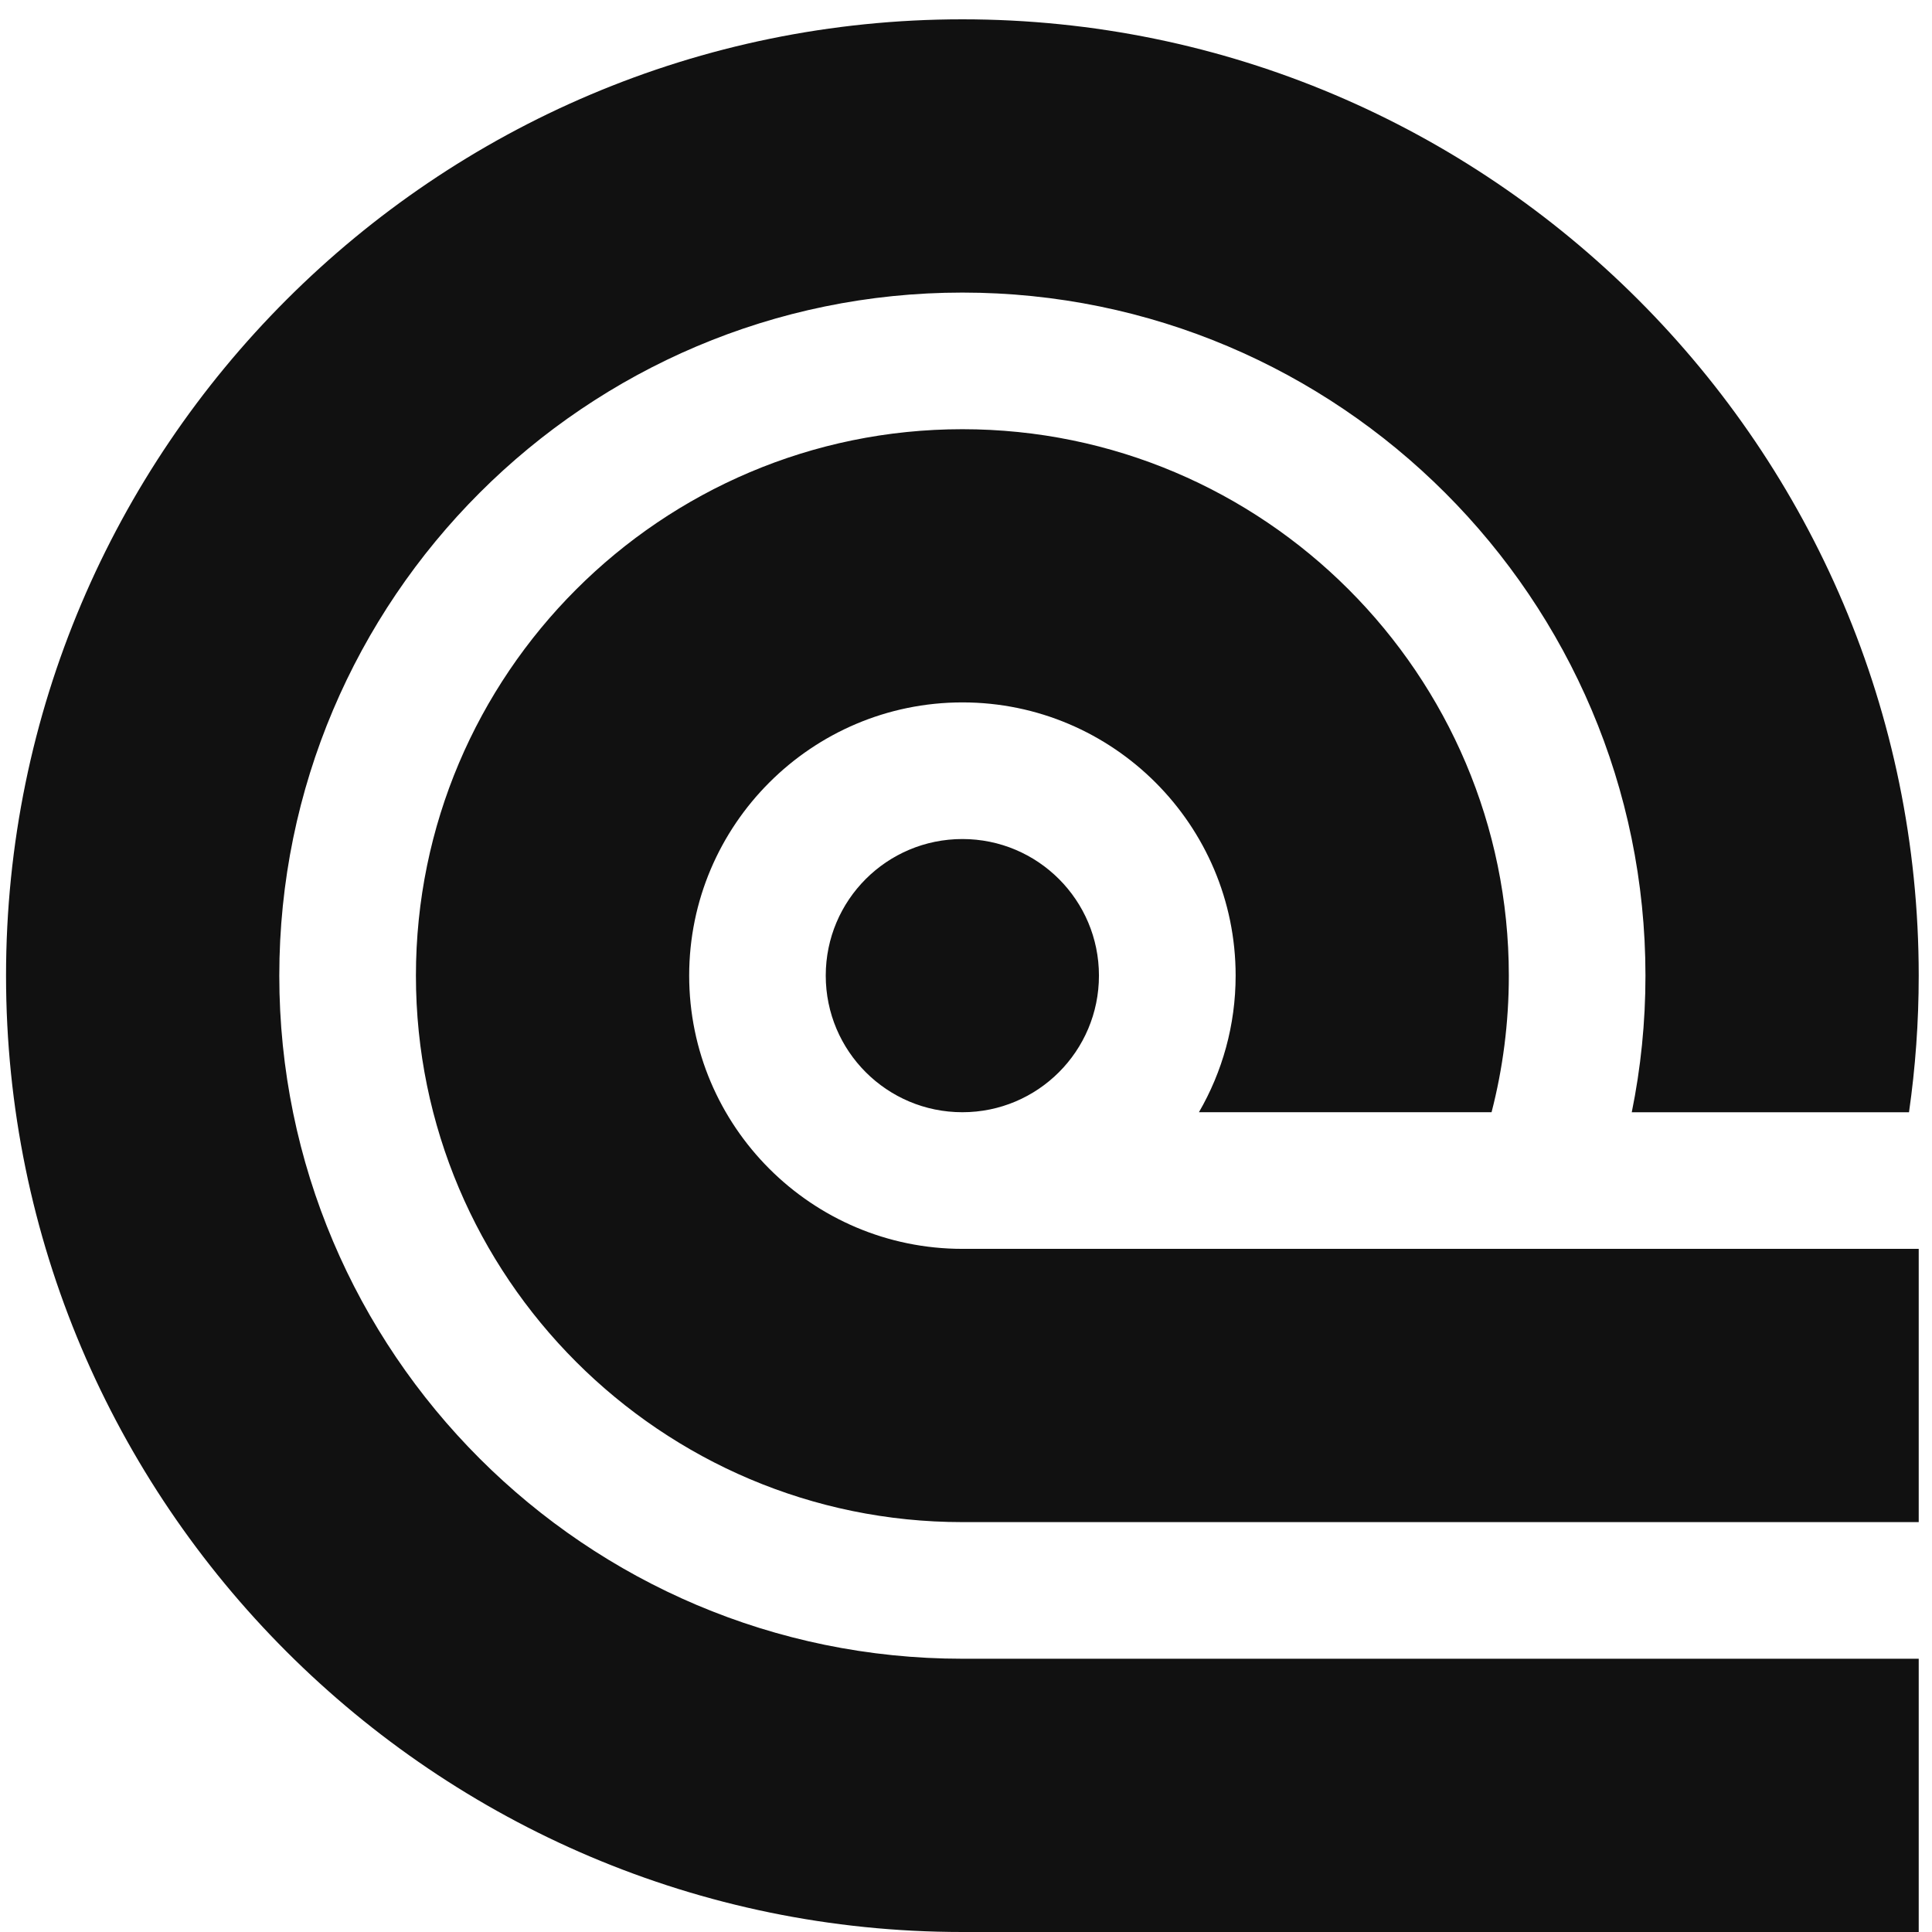 <svg width="32" height="32" viewBox="0 0 32 32" xmlns="http://www.w3.org/2000/svg"><title>q</title><desc>Created with Sketch.</desc><path d="M15.94 27.474h15.84v4.526h-15.84c-8.734 0-15.84-7.106-15.84-15.84s7.106-15.84 15.84-15.84 15.84 7.106 15.84 15.84c0 .768-.055 1.524-.161 2.263h-4.592c.149-.731.227-1.488.227-2.263 0-6.239-5.075-11.314-11.314-11.314s-11.314 5.075-11.314 11.314 5.075 11.314 11.314 11.314zm0-6.789h15.84v4.526h-15.84c-4.991 0-9.051-4.06-9.051-9.051 0-4.991 4.06-9.051 9.051-9.051 4.991 0 9.051 4.06 9.051 9.051 0 .781-.099 1.539-.286 2.262h-4.847c.386-.666.608-1.439.608-2.263 0-2.495-2.03-4.525-4.525-4.525-2.496 0-4.526 2.03-4.526 4.525 0 2.496 2.03 4.526 4.526 4.526zm-2.263-4.526c0-1.25 1.013-2.262 2.263-2.262s2.262 1.013 2.262 2.262c0 1.25-1.013 2.263-2.262 2.263-1.25 0-2.263-1.013-2.263-2.263z" fill="#111"/></svg>
